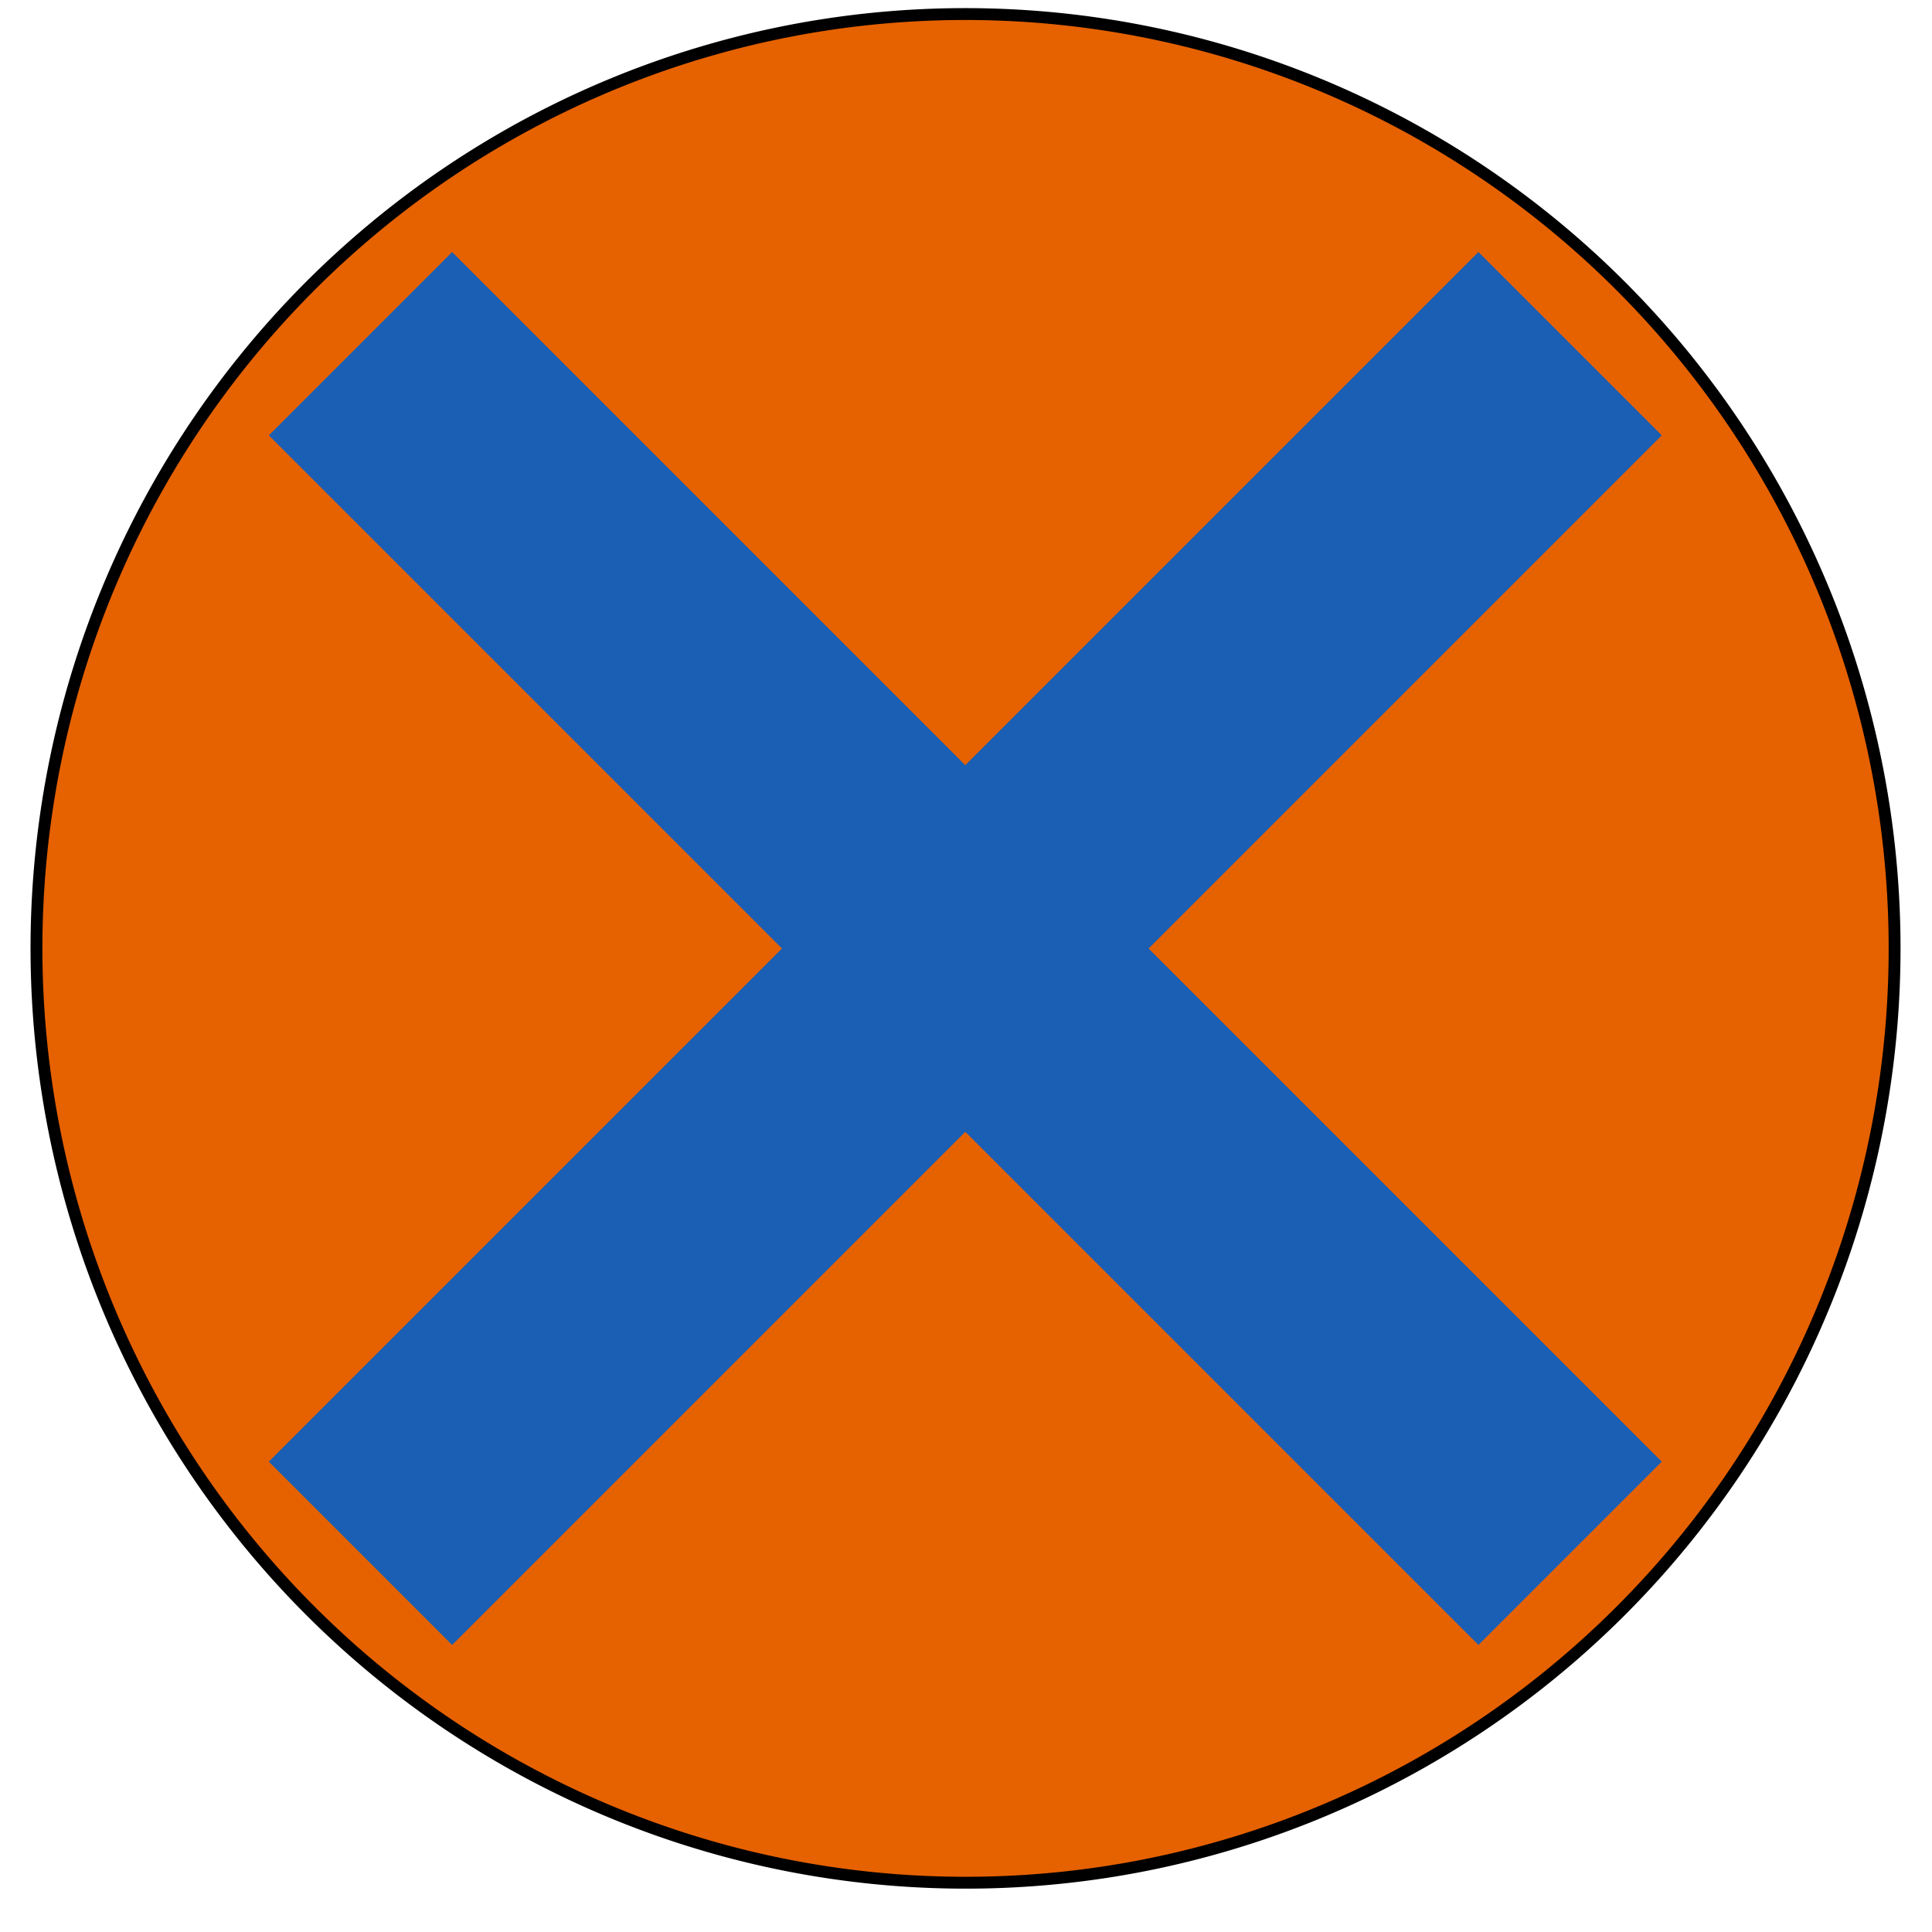 <?xml version="1.0" encoding="UTF-8" standalone="no"?>
<!-- Created with Inkscape (http://www.inkscape.org/) -->

<svg
   width="30"
   height="30"
   viewBox="0 0 4.233 4.233"
   version="1.1"
   id="svg5"
   inkscape:version="1.1 (c4e8f9e, 2021-05-24)"
   sodipodi:docname="drawing-1.svg"
   xmlns:inkscape="http://www.inkscape.org/namespaces/inkscape"
   xmlns:sodipodi="http://sodipodi.sourceforge.net/DTD/sodipodi-0.dtd"
   xmlns="http://www.w3.org/2000/svg"
   xmlns:svg="http://www.w3.org/2000/svg">
  <sodipodi:namedview
     id="namedview7"
     pagecolor="#ffffff"
     bordercolor="#666666"
     borderopacity="1.0"
     inkscape:pageshadow="2"
     inkscape:pageopacity="0.0"
     inkscape:pagecheckerboard="0"
     inkscape:document-units="px"
     showgrid="false"
     inkscape:zoom="24.660349"
     inkscape:cx="9.0023057"
     inkscape:cy="8.008808"
     inkscape:window-width="1366"
     inkscape:window-height="711"
     inkscape:window-x="0"
     inkscape:window-y="0"
     inkscape:window-maximized="1"
     inkscape:current-layer="layer1" />
  <defs
     id="defs2" />
  <g
     inkscape:label="Layer 1"
     inkscape:groupmode="layer"
     id="layer1">
    <path
       style="fill:#e66100;fill-rule:evenodd;stroke:#000000;stroke-width:0.026;stroke-miterlimit:4;stroke-dasharray:none;stroke-opacity:1"
       id="path31"
       sodipodi:type="arc"
       sodipodi:cx="2.115185"
       sodipodi:cy="2.0779166"
       sodipodi:rx="2.0355582"
       sodipodi:ry="2.0471163"
       sodipodi:start="6.0972774"
       sodipodi:end="6.0972684"
       sodipodi:arc-type="arc"
       d="M 4.116,1.7 A 2.036,2.047 0 0 1 2.491,4.09 2.036,2.047 0 0 1 0.115,2.456 2.036,2.047 0 0 1 1.739,0.066 2.036,2.047 0 0 1 4.116,1.7"
       sodipodi:open="true" />
    <rect
       style="fill:#1a5fb4;fill-rule:evenodd;stroke-width:1.665"
       id="rect629"
       width="0.568"
       height="3.748"
       x="2.681"
       y="-1.9"
       transform="rotate(45)" />
    <rect
       style="fill:#1a5fb4;fill-rule:evenodd;stroke-width:1.665"
       id="rect629-6"
       width="0.568"
       height="3.748"
       x="-0.258"
       y="1.091"
       transform="rotate(-45)" />
  </g>
</svg>
